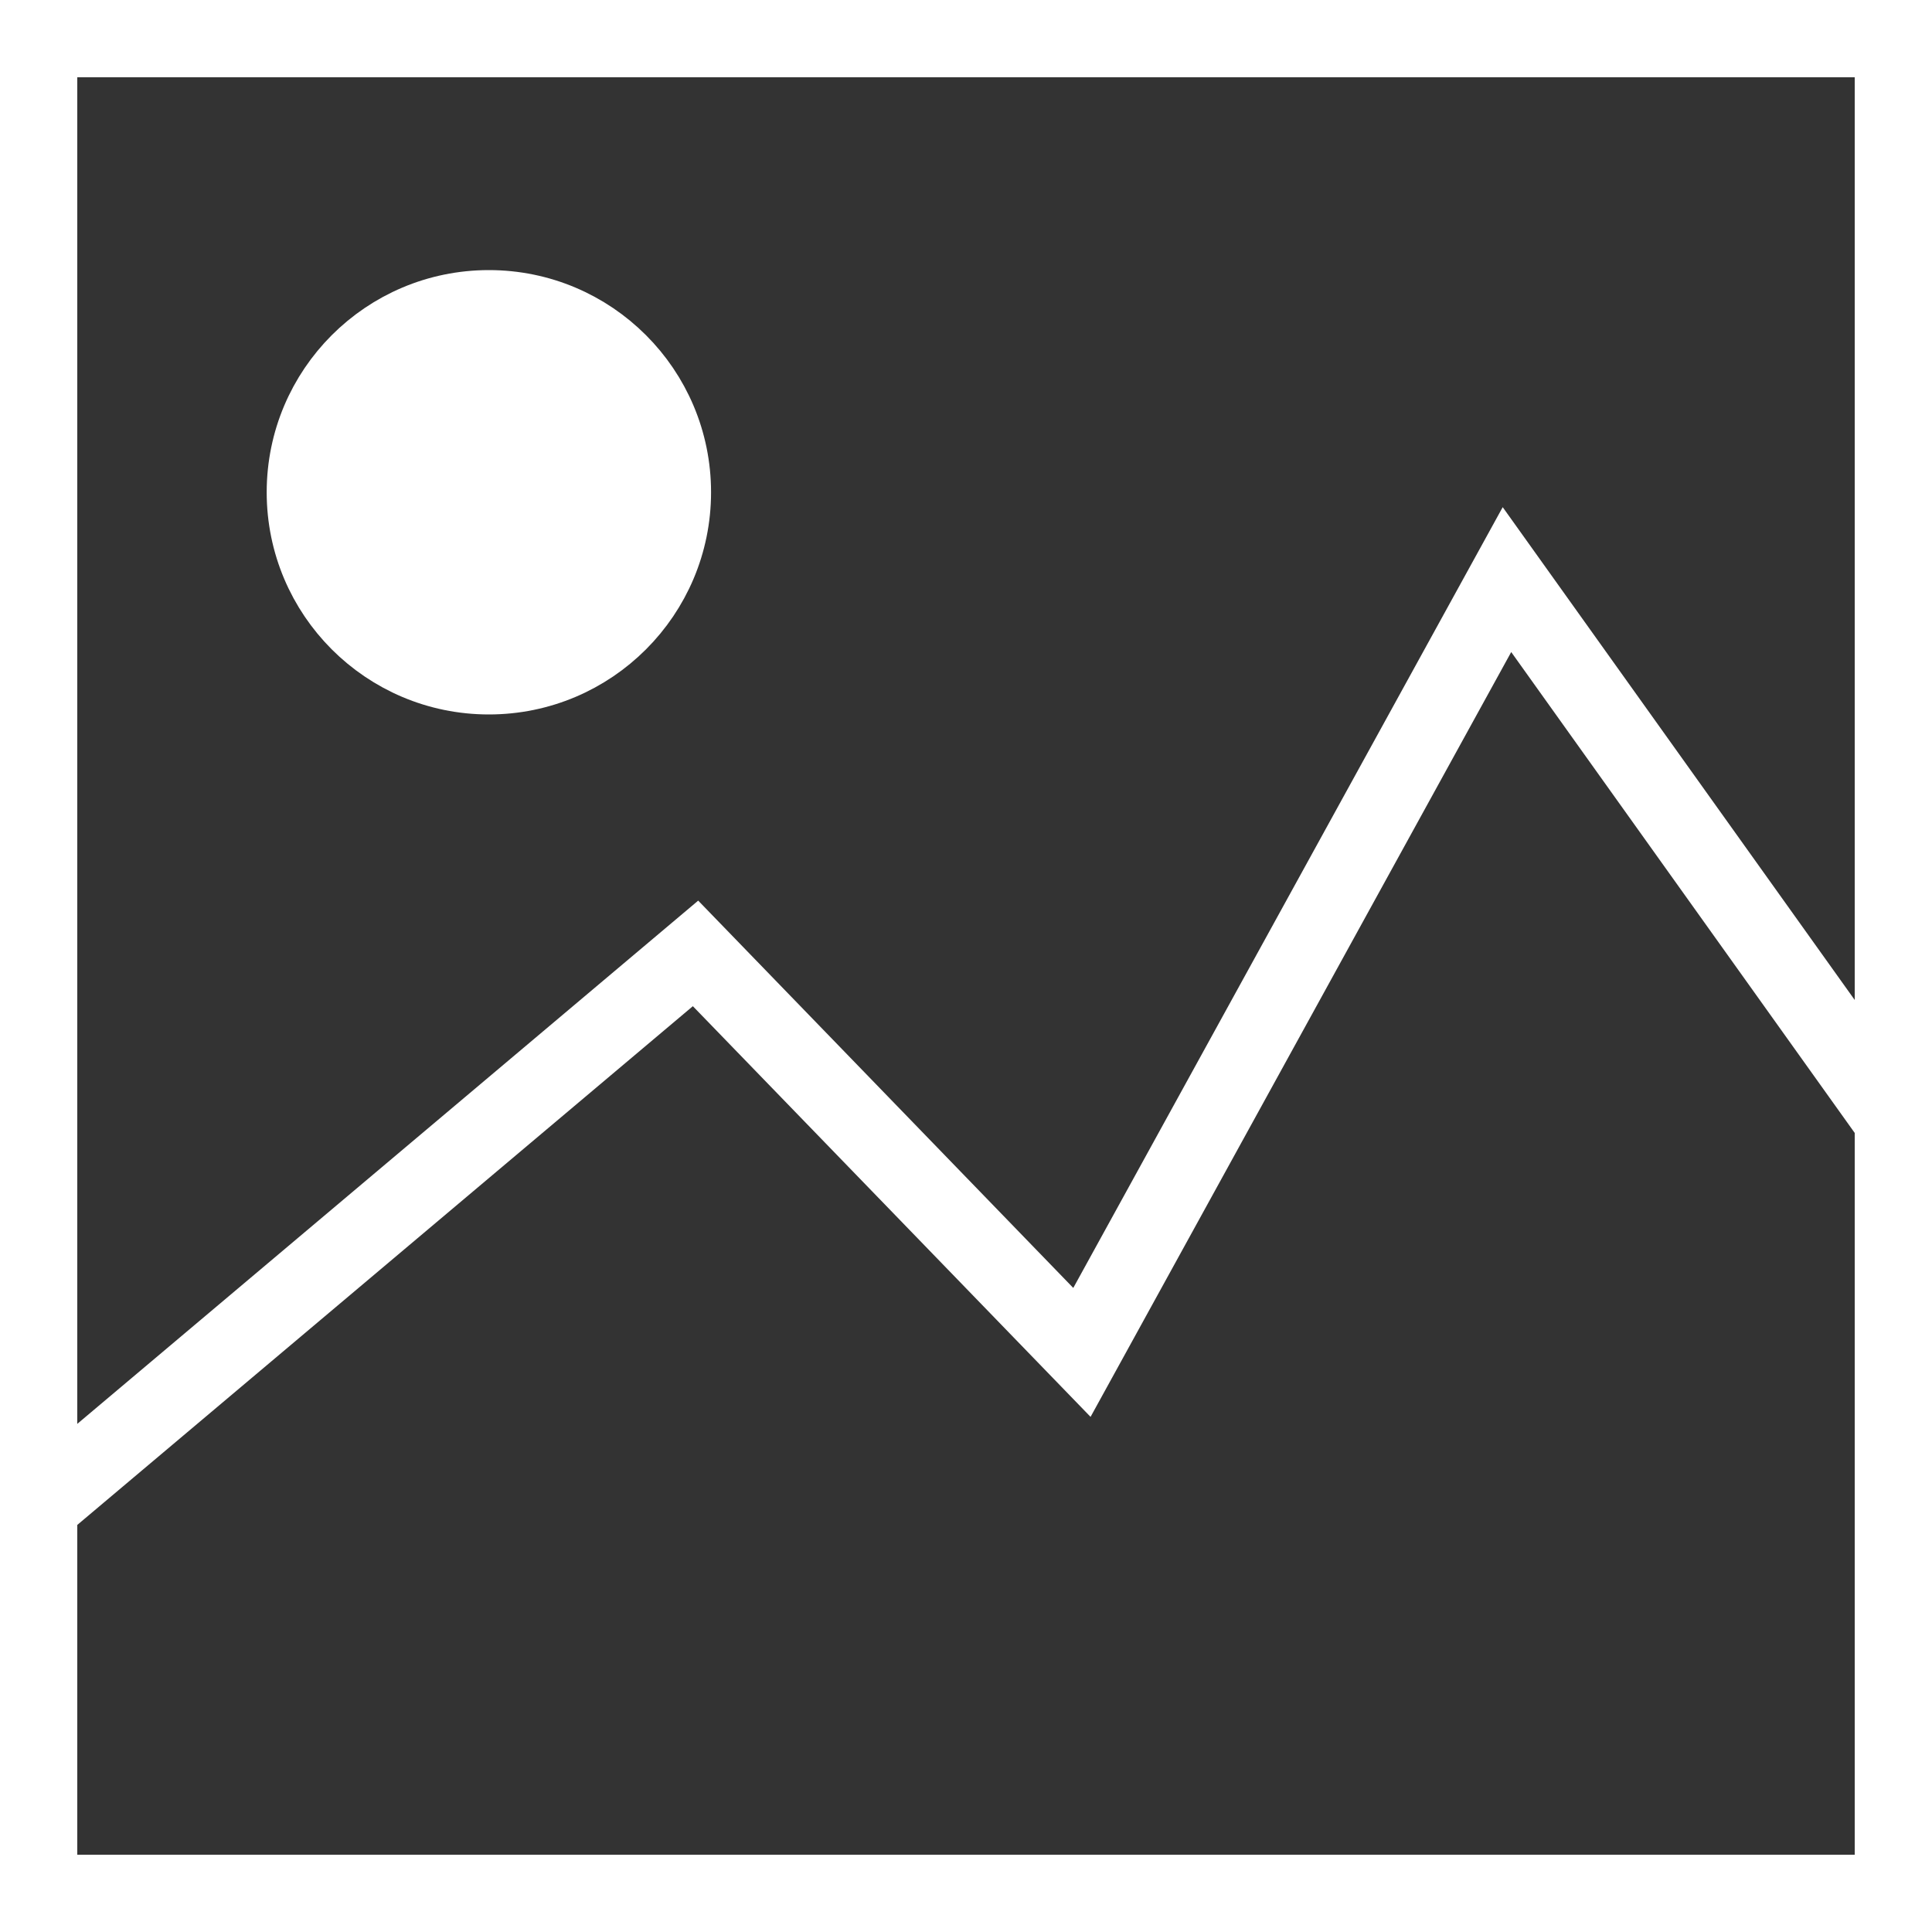 <?xml version="1.0" encoding="UTF-8"?>
<svg width="25px" height="25px" viewBox="0 0 25 25" version="1.1" xmlns="http://www.w3.org/2000/svg" xmlns:xlink="http://www.w3.org/1999/xlink">
    <rect x="0" y="0" width="25" height="25" fill="#333333" stroke="none"/>
    <!-- Generator: Sketch 44.1 (41455) - http://www.bohemiancoding.com/sketch -->
    <title>image-icon</title>
    <desc>Created with Sketch.</desc>
    <defs></defs>
    <g id="ExamBuilder---Item-Designer" stroke="none" stroke-width="1" fill="none" fill-rule="evenodd">
        <g id="Editor-S3---Reference" transform="translate(-886, -461)" stroke="#FFFFFF">
            <g id="Group-63" transform="translate(876, 452)">
                <g id="Group-74" transform="translate(10, 9)">
                    <g id="Group-75">
                        <g id="image-icon">
                            <polyline id="Path-850" points="0.5 19.5 9 12.337 14 17.5 19.5 7.5 24.5 14.5"></polyline>
                            <circle id="Oval-209" stroke-width="0.75" fill="#FFFFFF" cx="6.326" cy="6.37" r="2.5"></circle>
                            <rect id="Rectangle-397" x="0.5" y="0.5" width="24" height="24"></rect>
                        </g>
                    </g>
                </g>
            </g>
        </g>
    </g>
</svg>